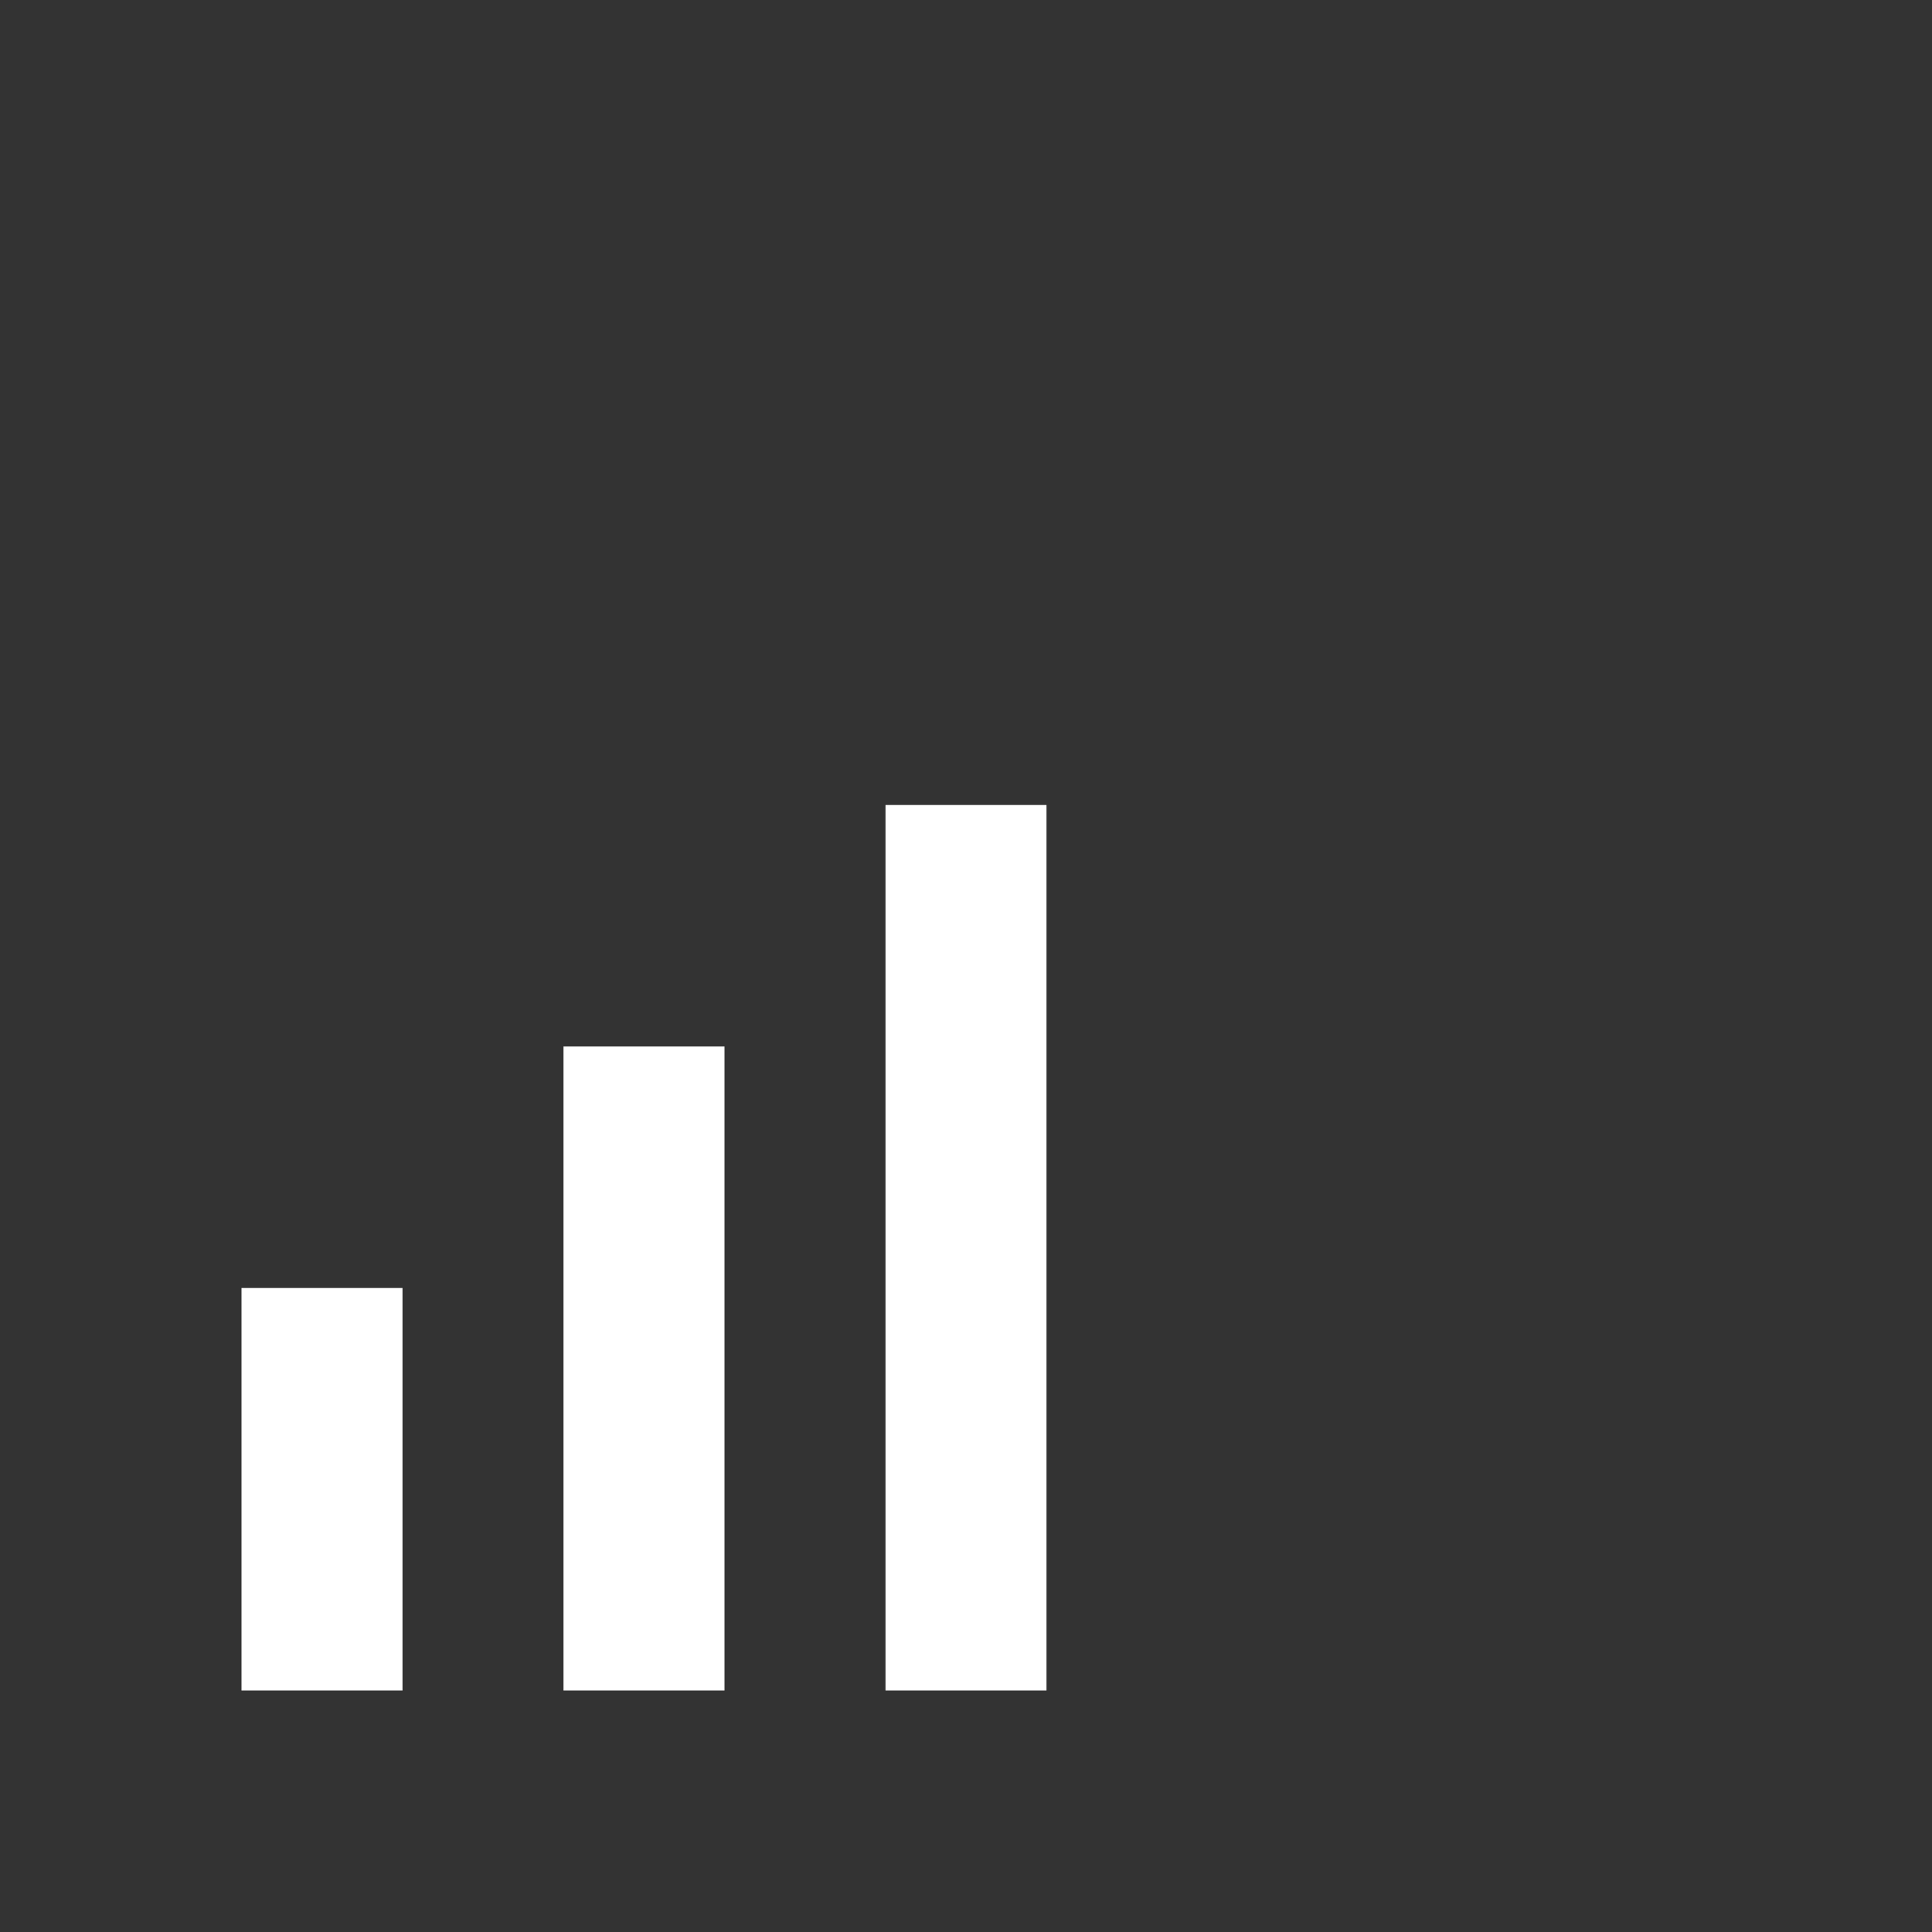<svg xmlns="http://www.w3.org/2000/svg" width="24" height="24" style="fill:#fff;transform: ;msFilter:;"><rect width="100%" height="100%" fill="#333333" stroke="none"/><path d="M3 16h2v5H3zm4-3h2v8H7zm4-3h2v11h-2z"></path></svg>